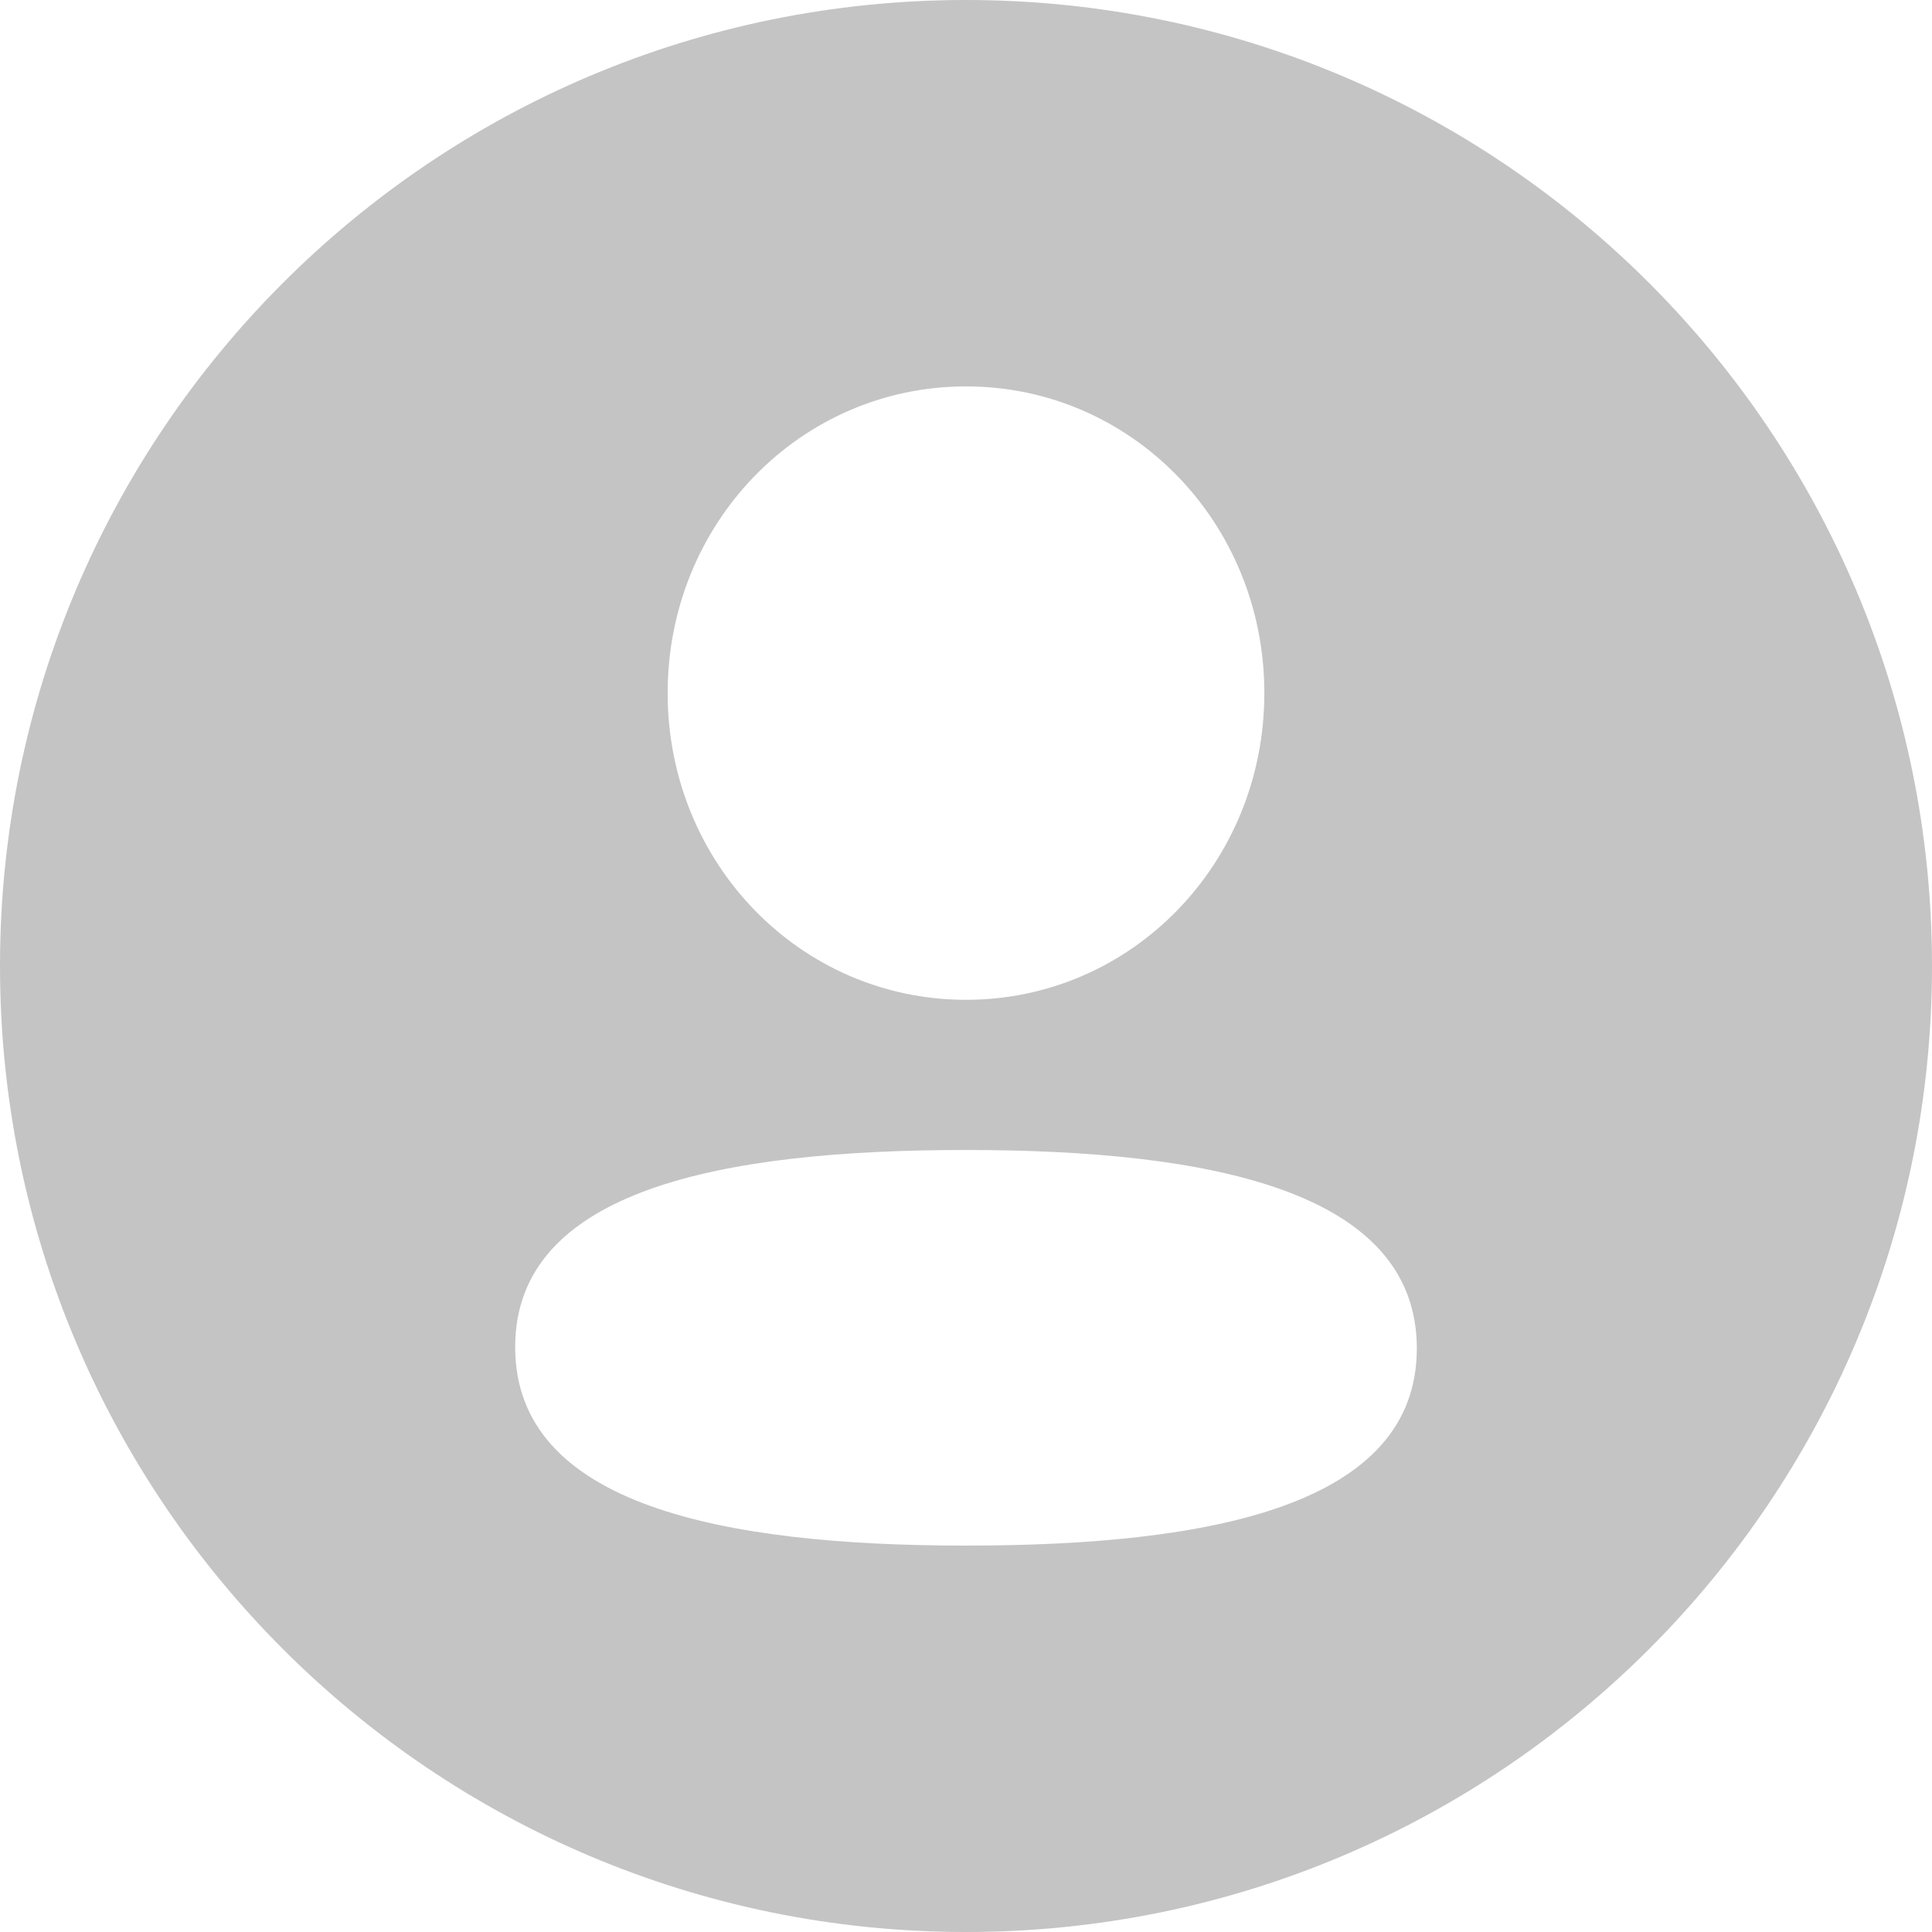 <svg width="26" height="26" viewBox="0 0 26 26" fill="none" xmlns="http://www.w3.org/2000/svg">
<path fill-rule="evenodd" clip-rule="evenodd" d="M13 0C5.82 0 0 5.82 0 13C0 20.18 5.82 26 13 26C20.18 26 26 20.18 26 13C26 5.82 20.18 0 13 0ZM13 13.455C15.229 13.455 17.015 11.618 17.015 9.327C17.015 7.036 15.229 5.2 13 5.2C10.772 5.2 8.985 7.036 8.985 9.327C8.985 11.618 10.772 13.455 13 13.455ZM6.933 18.128C6.933 20.25 9.711 20.8 13 20.8C16.272 20.8 19.067 20.27 19.067 18.147C19.067 16.026 16.29 15.476 13 15.476C9.728 15.476 6.933 16.006 6.933 18.128Z" fill="#C4C4C4"/>
</svg>
